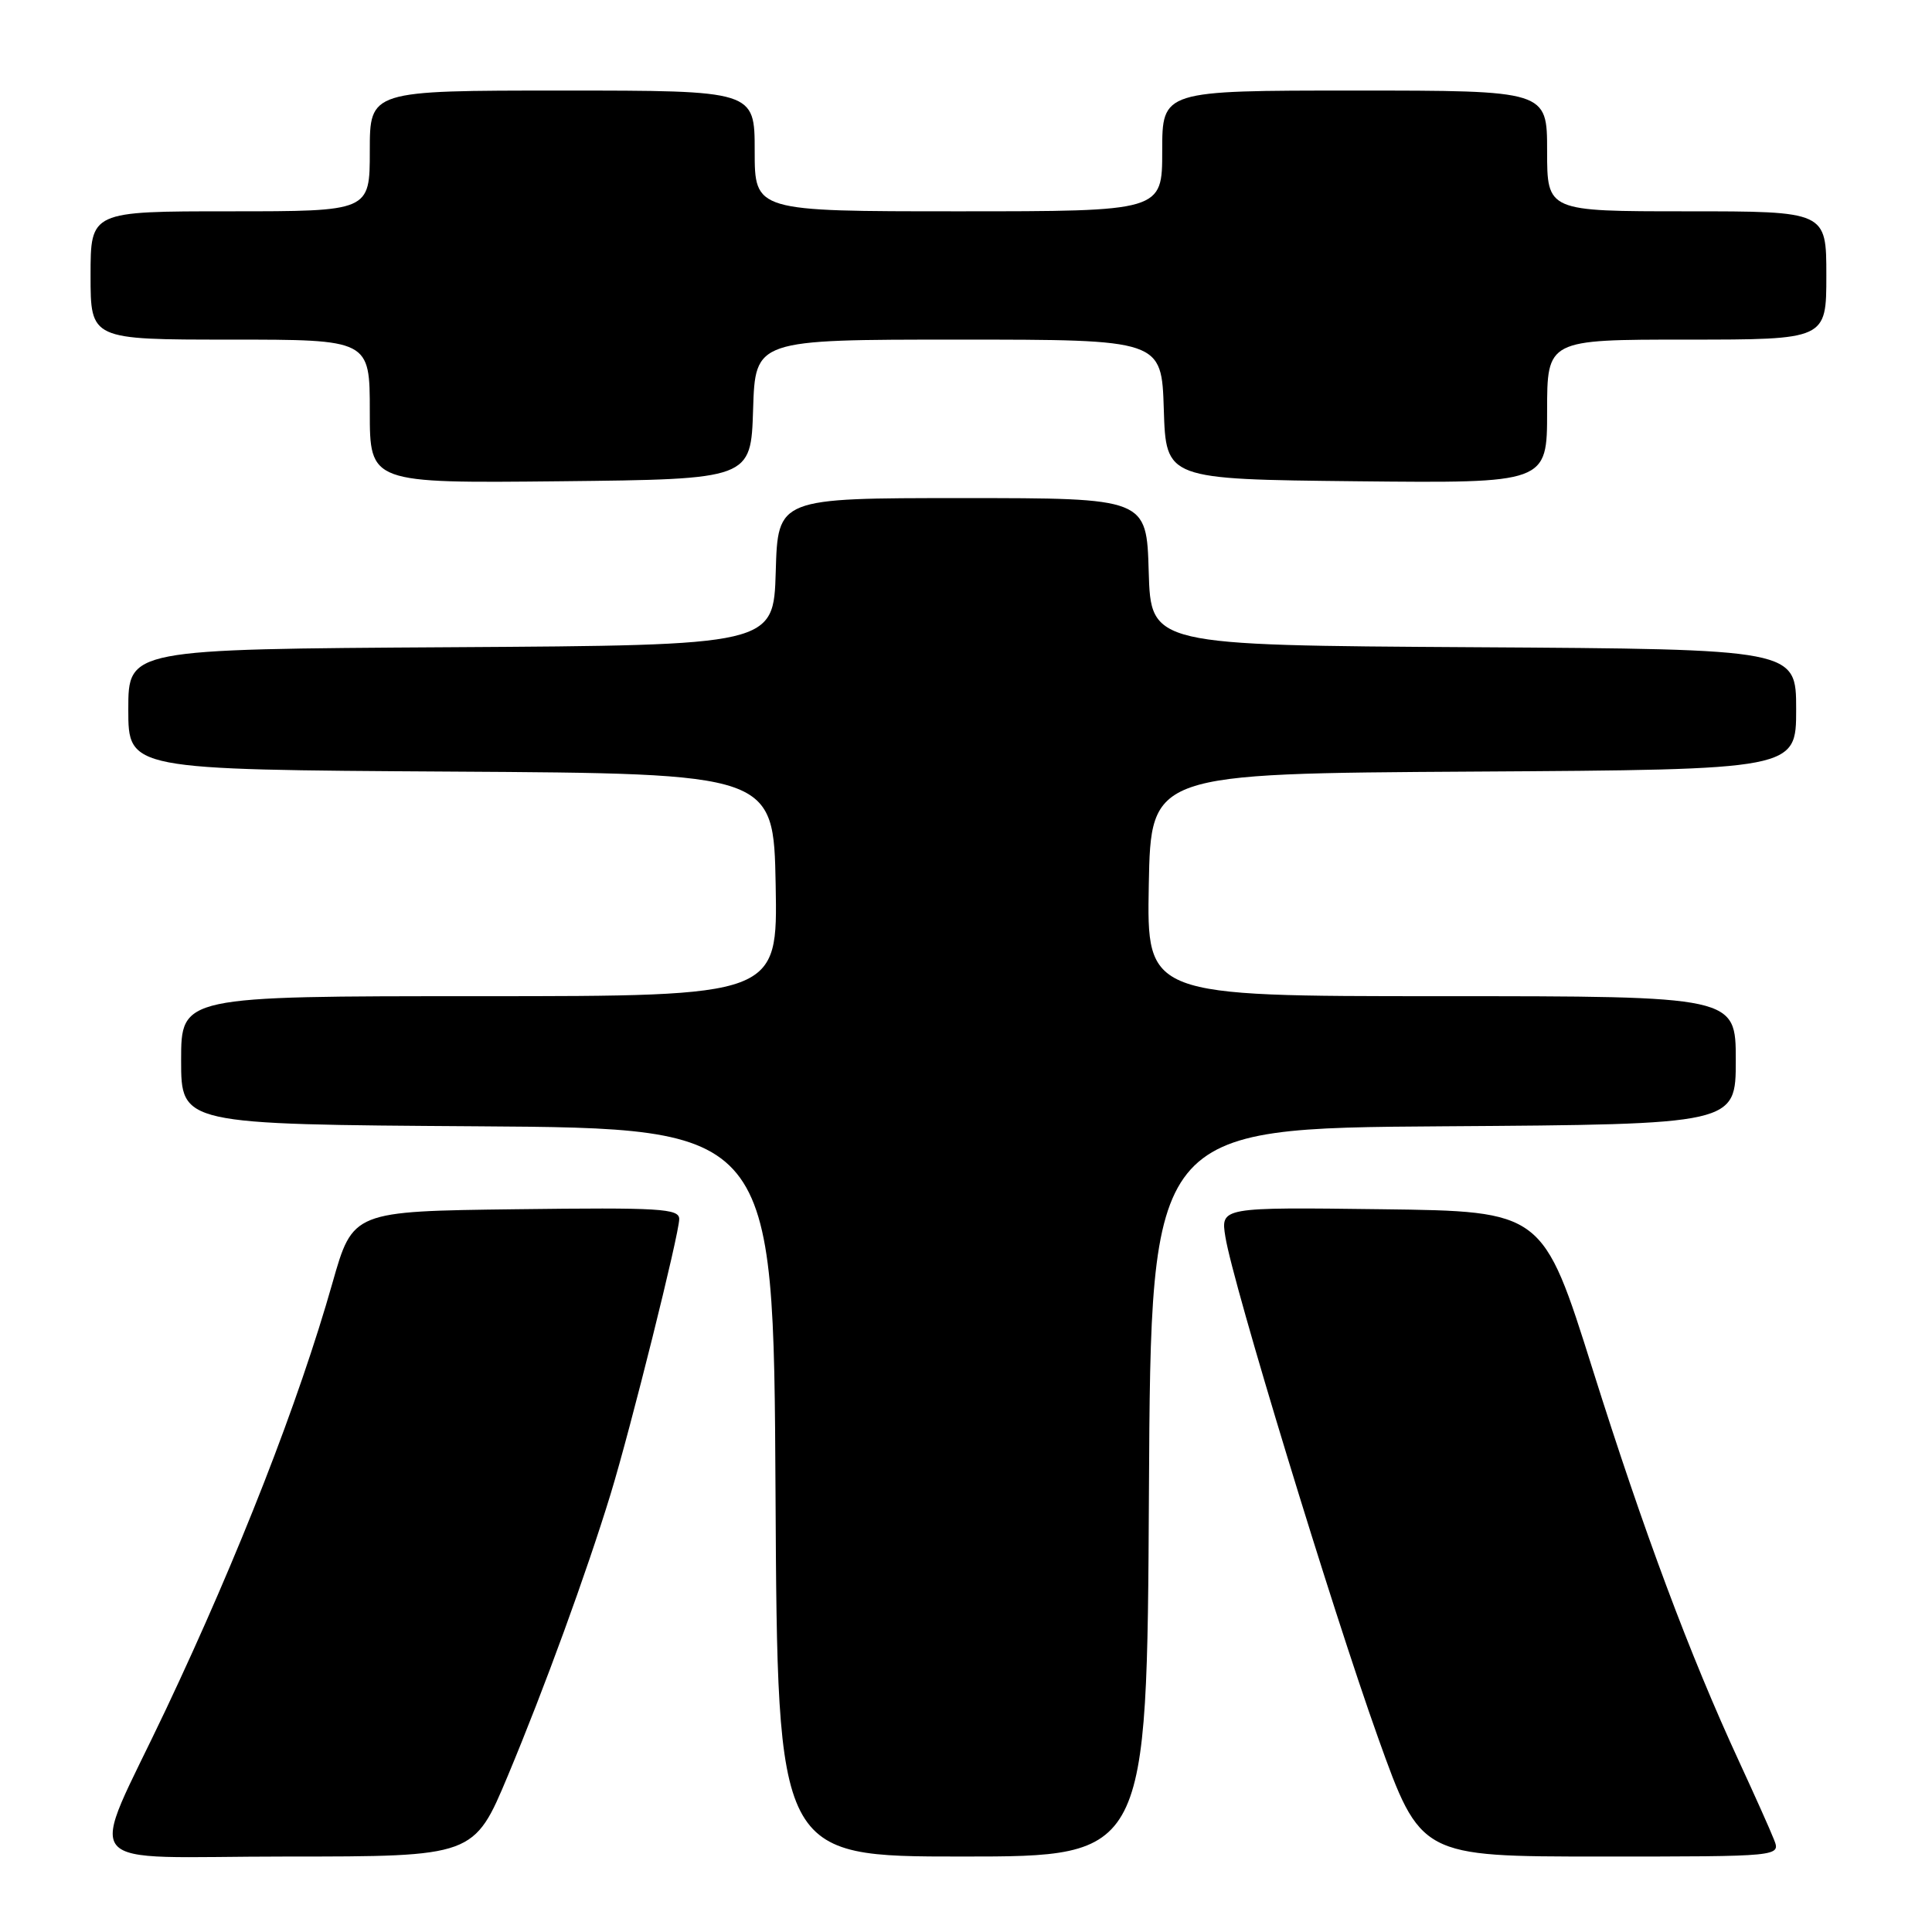 <?xml version="1.0" encoding="UTF-8" standalone="no"?>
<!DOCTYPE svg PUBLIC "-//W3C//DTD SVG 1.1//EN" "http://www.w3.org/Graphics/SVG/1.1/DTD/svg11.dtd" >
<svg xmlns="http://www.w3.org/2000/svg" xmlns:xlink="http://www.w3.org/1999/xlink" version="1.1" viewBox="0 0 256 256">
 <g >
 <path fill="currentColor"
d=" M 67.31 235.25 C 72.15 223.67 77.71 208.42 80.90 198.00 C 83.57 189.27 90.00 163.49 90.00 161.53 C 90.00 160.14 87.48 159.99 68.37 160.23 C 46.75 160.50 46.75 160.50 44.05 170.00 C 39.57 185.78 31.66 206.05 21.99 226.50 C 11.59 248.49 9.55 246.00 37.94 246.00 C 62.81 246.00 62.81 246.00 67.31 235.25 Z  M 152.24 197.75 C 152.50 149.50 152.50 149.50 191.25 149.24 C 230.00 148.98 230.00 148.98 230.00 140.49 C 230.00 132.00 230.00 132.00 190.97 132.00 C 151.95 132.00 151.95 132.00 152.22 117.25 C 152.50 102.50 152.50 102.50 195.25 102.24 C 238.00 101.98 238.00 101.98 238.00 94.00 C 238.00 86.02 238.00 86.02 195.25 85.76 C 152.50 85.50 152.50 85.50 152.21 75.75 C 151.93 66.00 151.93 66.00 127.50 66.00 C 103.07 66.00 103.07 66.00 102.79 75.75 C 102.50 85.50 102.50 85.50 59.75 85.76 C 17.00 86.02 17.00 86.02 17.00 94.00 C 17.00 101.98 17.00 101.98 59.75 102.24 C 102.50 102.50 102.50 102.50 102.78 117.25 C 103.05 132.00 103.05 132.00 63.53 132.00 C 24.00 132.00 24.00 132.00 24.00 140.49 C 24.00 148.98 24.00 148.98 63.25 149.24 C 102.50 149.50 102.50 149.50 102.76 197.75 C 103.02 246.00 103.02 246.00 127.50 246.00 C 151.98 246.00 151.98 246.00 152.24 197.75 Z  M 235.06 243.75 C 234.58 242.51 232.51 237.90 230.48 233.50 C 223.89 219.25 217.80 202.94 211.05 181.50 C 204.44 160.50 204.44 160.50 183.09 160.23 C 161.74 159.96 161.74 159.96 162.37 163.89 C 163.37 170.15 176.43 212.99 182.60 230.25 C 188.24 246.00 188.24 246.00 212.09 246.00 C 235.95 246.00 235.95 246.00 235.06 243.75 Z  M 99.79 54.25 C 100.08 45.00 100.08 45.00 127.00 45.00 C 153.92 45.00 153.92 45.00 154.21 54.25 C 154.50 63.50 154.50 63.50 179.75 63.77 C 205.00 64.03 205.00 64.03 205.00 54.52 C 205.00 45.00 205.00 45.00 223.50 45.00 C 242.00 45.00 242.00 45.00 242.00 36.50 C 242.00 28.00 242.00 28.00 223.50 28.00 C 205.00 28.00 205.00 28.00 205.00 20.00 C 205.00 12.00 205.00 12.00 179.50 12.00 C 154.00 12.00 154.00 12.00 154.00 20.00 C 154.00 28.00 154.00 28.00 127.00 28.00 C 100.00 28.00 100.00 28.00 100.00 20.00 C 100.00 12.00 100.00 12.00 74.50 12.00 C 49.00 12.00 49.00 12.00 49.00 20.00 C 49.00 28.00 49.00 28.00 30.50 28.00 C 12.00 28.00 12.00 28.00 12.00 36.50 C 12.00 45.00 12.00 45.00 30.50 45.00 C 49.00 45.00 49.00 45.00 49.00 54.52 C 49.00 64.03 49.00 64.03 74.25 63.77 C 99.50 63.50 99.50 63.50 99.79 54.25 Z "/>
</g>
</svg>